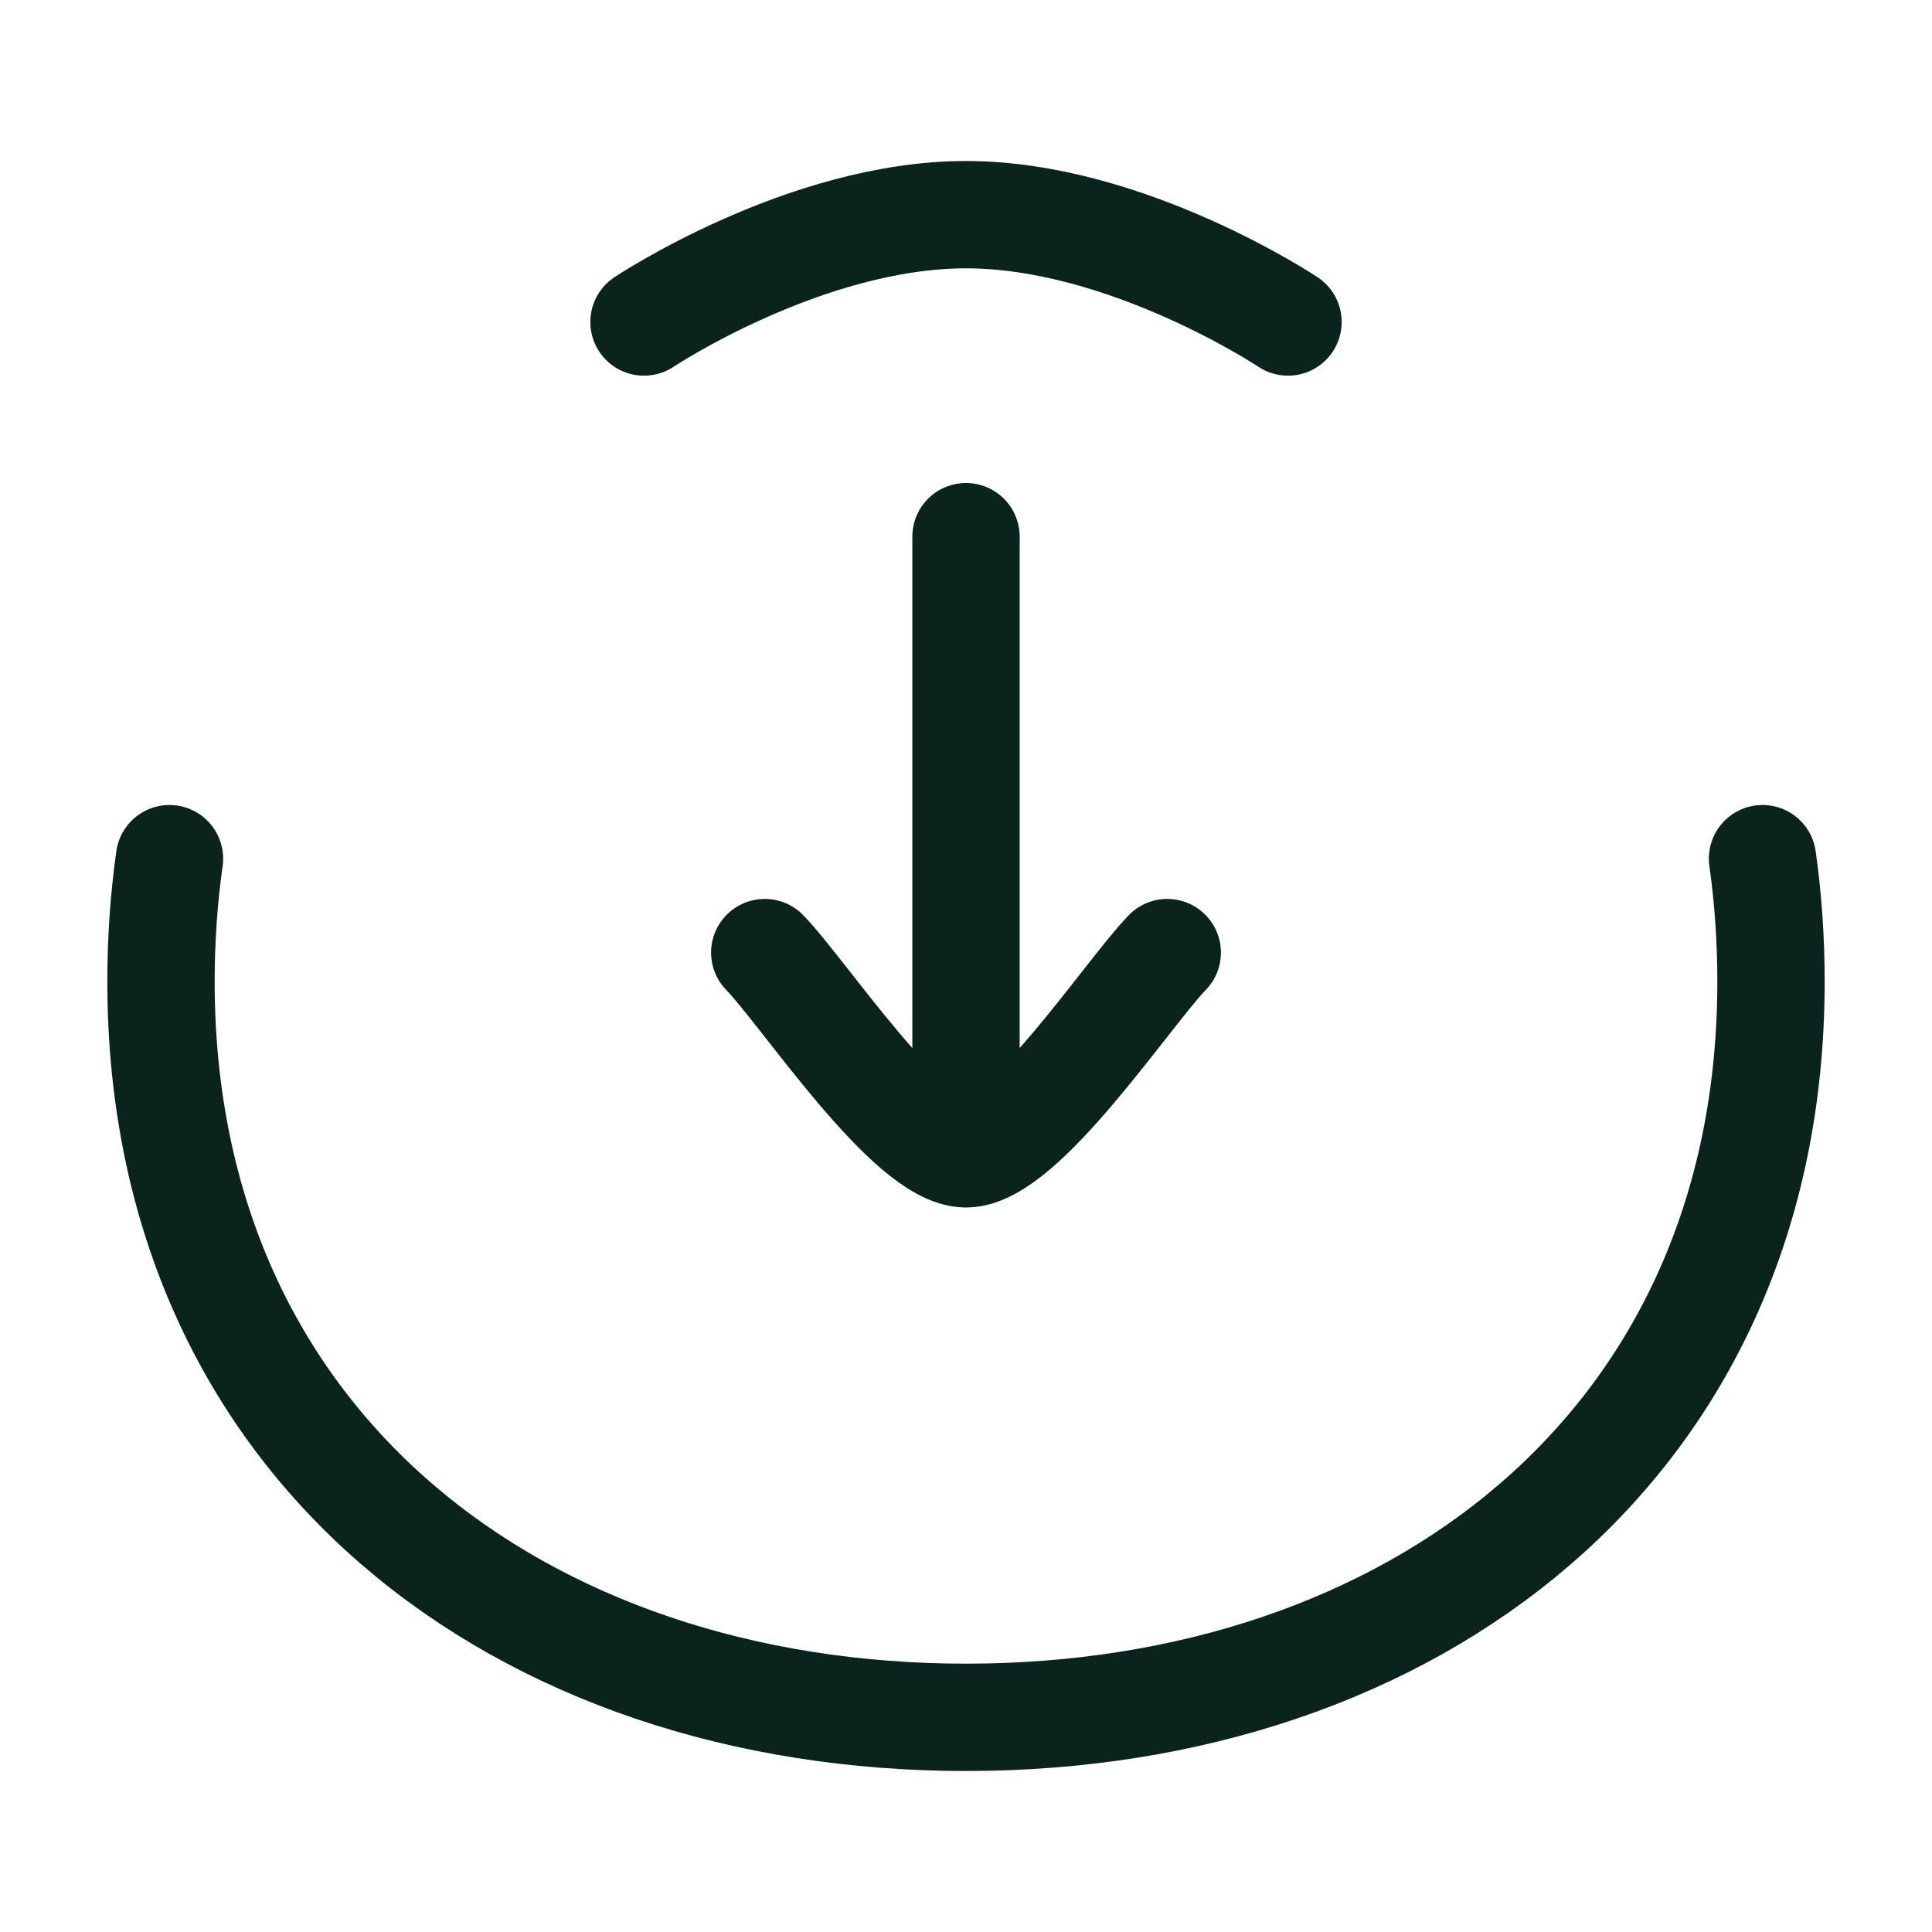 <svg width="18" height="18" viewBox="0 0 18 18" fill="none" xmlns="http://www.w3.org/2000/svg">
<path d="M1.579 8C1.526 8.375 1.5 8.757 1.5 9.145C1.5 13.483 4.858 16 9 16C13.142 16 16.5 13.483 16.5 9.145C16.5 8.756 16.474 8.374 16.421 8" stroke="#0A231D" stroke-linecap="round" stroke-linejoin="round"/>
<path d="M9 10.75L9 5M9 10.75C8.475 10.75 7.494 9.255 7.125 8.875M9 10.75C9.525 10.75 10.506 9.255 10.875 8.875" stroke="#0A231D" stroke-linecap="round" stroke-linejoin="round"/>
<path d="M6 3C6 3 7.5 2 9 2C10.5 2 12 3 12 3" stroke="#0A231D" stroke-linecap="round" stroke-linejoin="round"/>
</svg>

